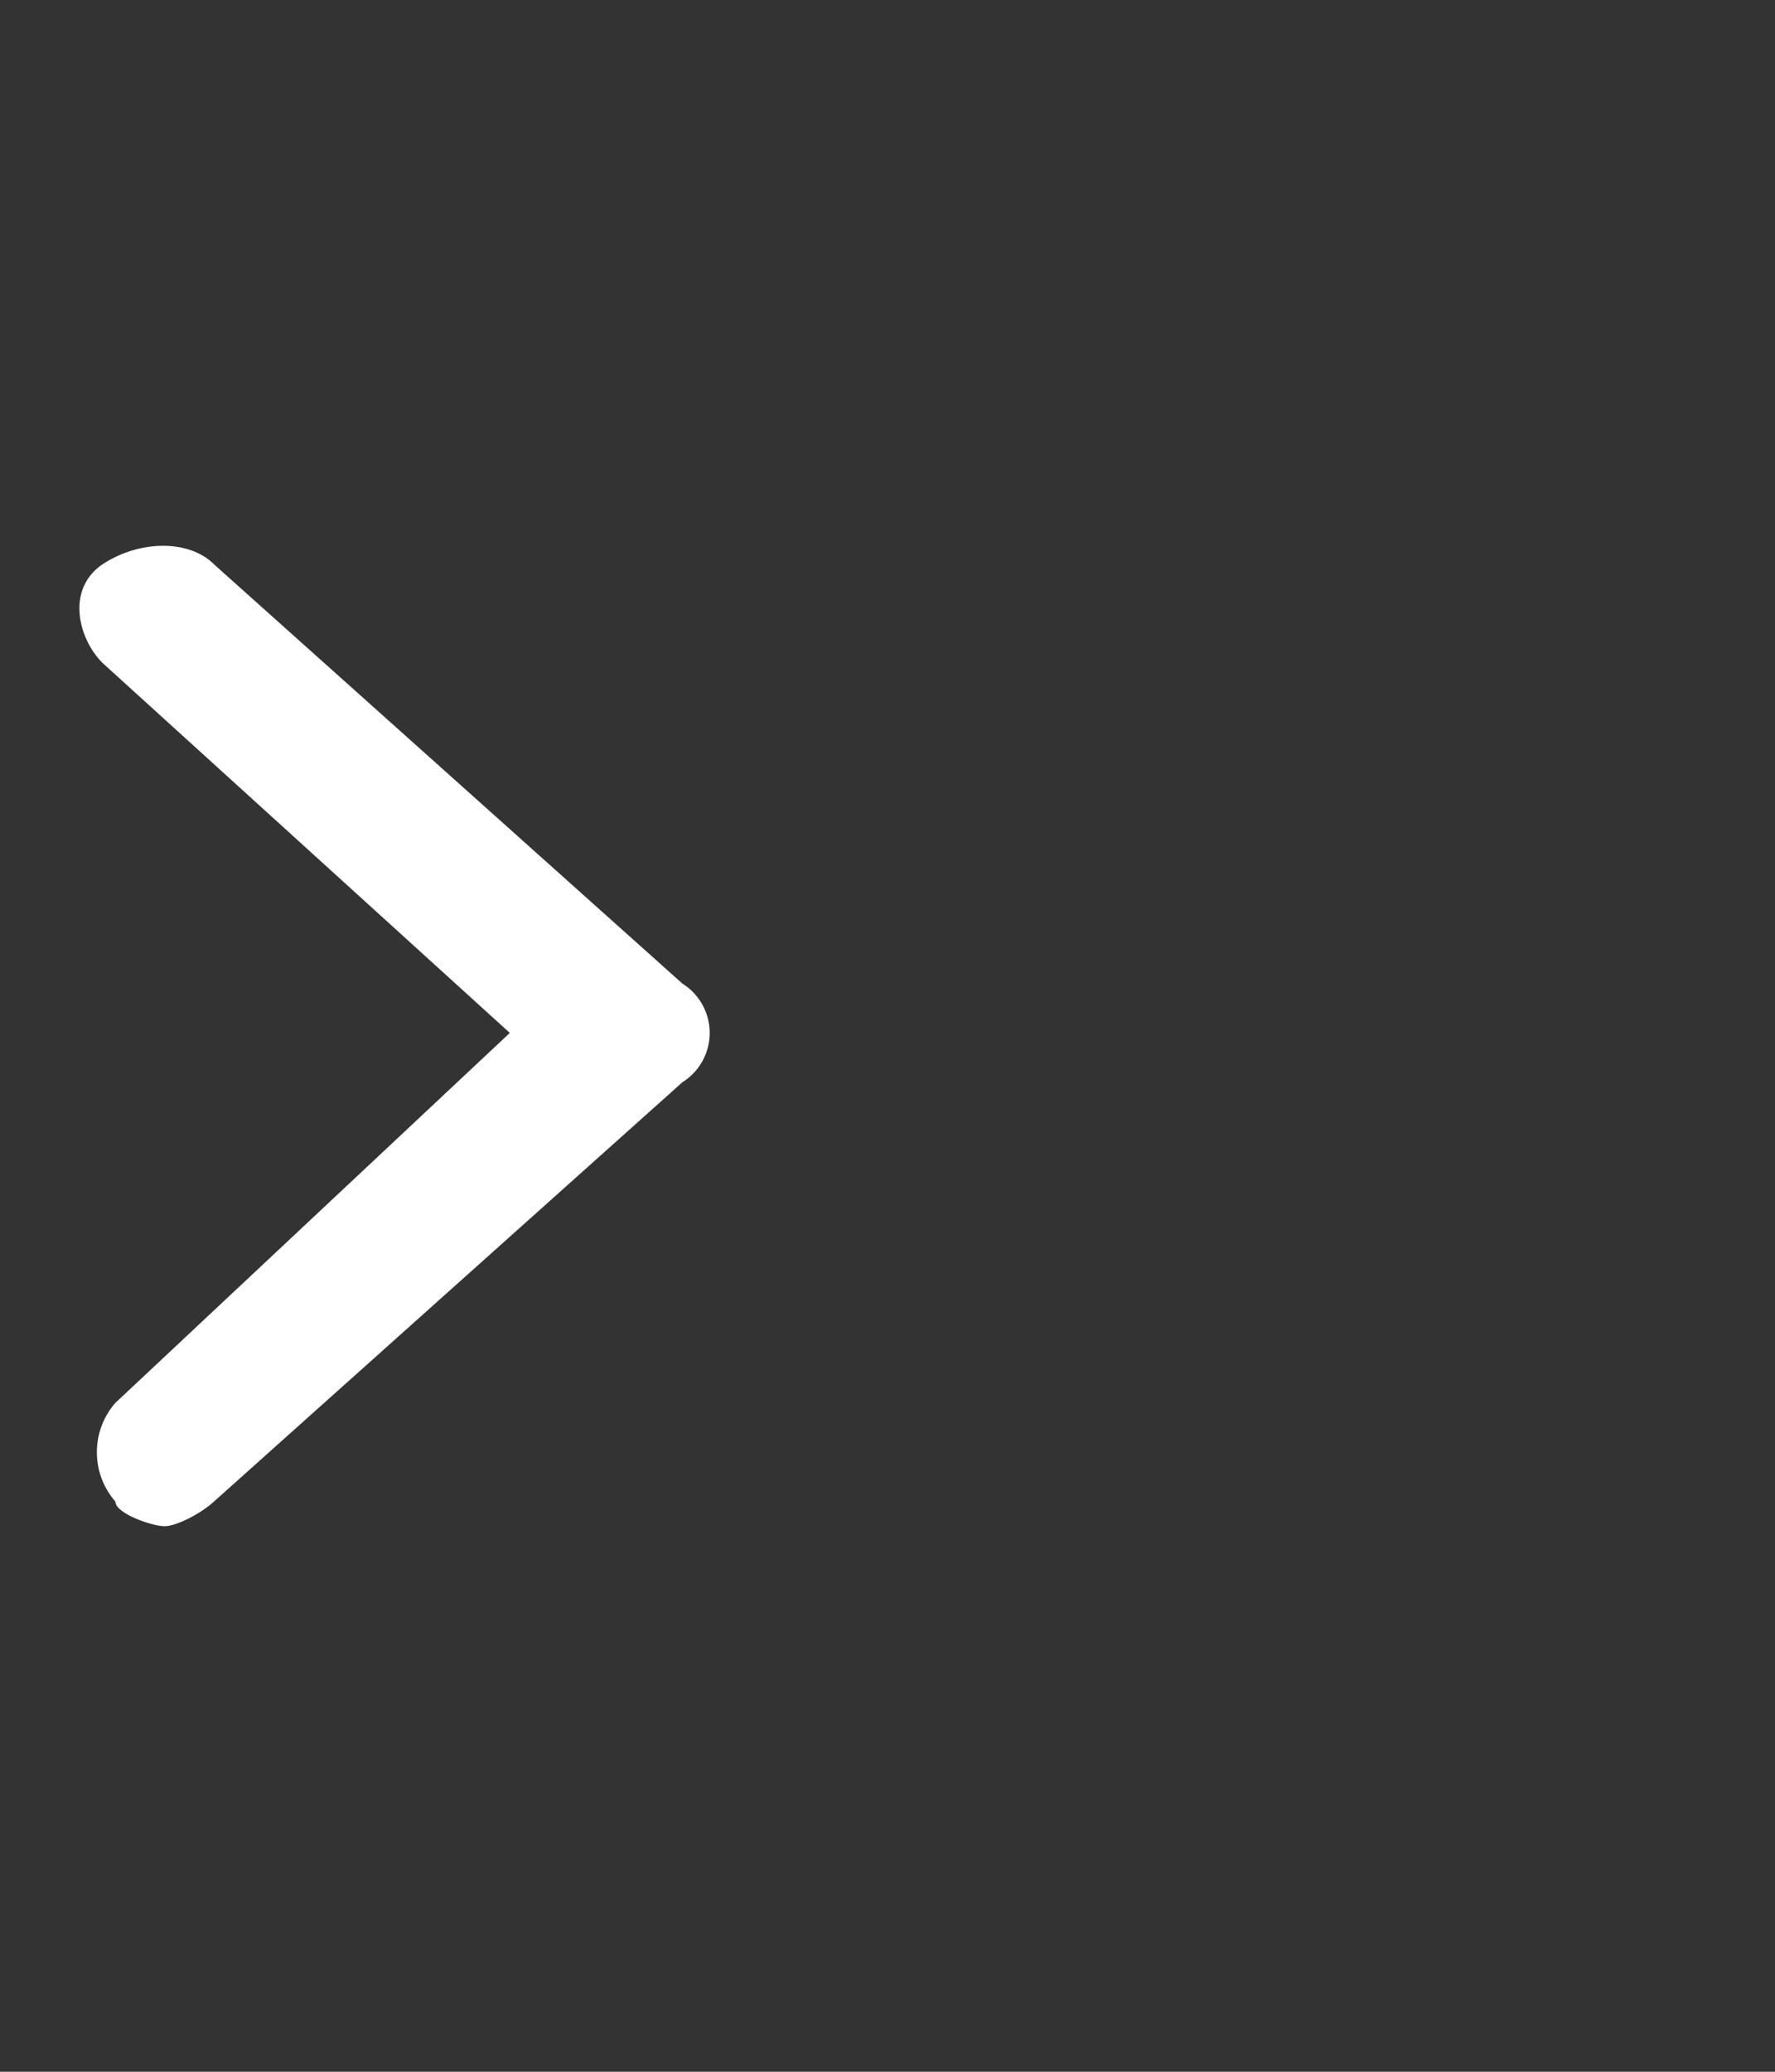 <svg xmlns="http://www.w3.org/2000/svg" width="18" height="21" viewBox="0 -5 18 21" fill="none">
  <rect x="0" y="-5" width="18" height="21" fill="#333333" stroke="none"/>
  <path fill="#fff" d="M6.92 4.97 2.17.72c-.25-.25-.75-.25-1.13 0-.37.25-.25.75 0 1l4.13 3.75-4 3.75a.76.76 0 0 0 0 1c0 .12.37.25.5.25.12 0 .37-.13.5-.25l4.75-4.25a.59.59 0 0 0 0-1Z"/>
</svg>
